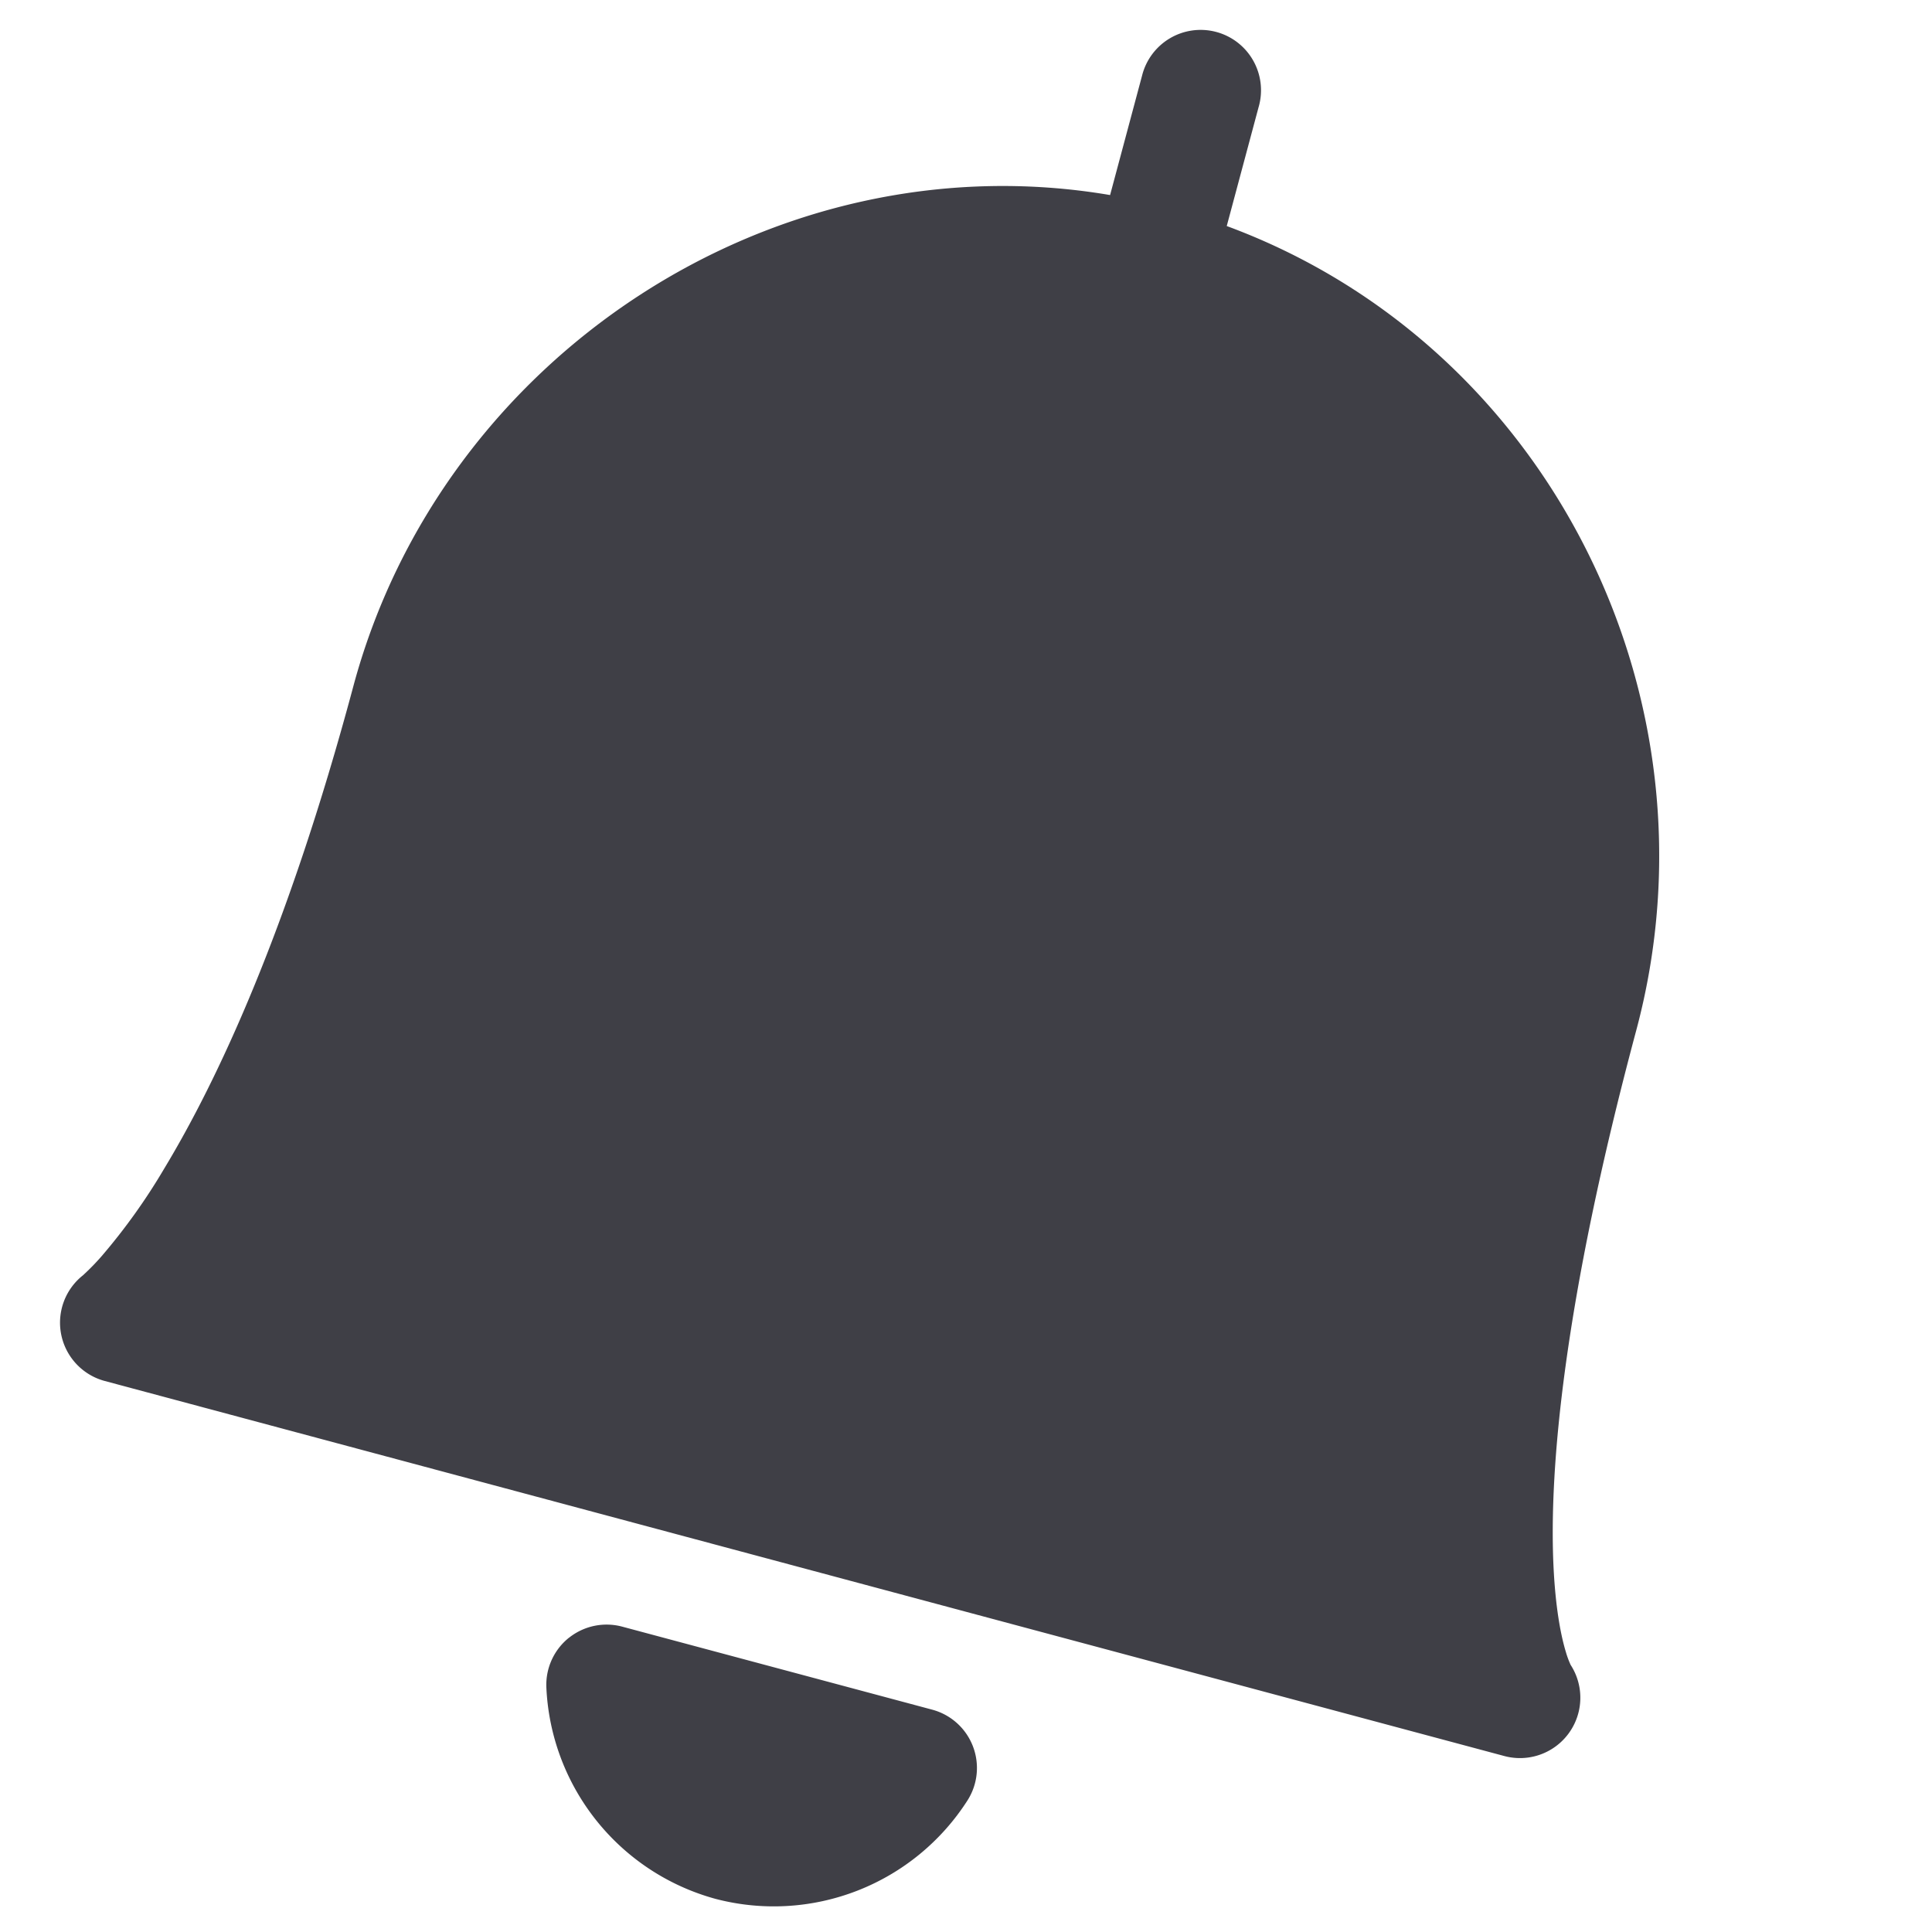 <svg xmlns="http://www.w3.org/2000/svg" width="24" height="24" fill="none" viewBox="0 0 24 24">
  <path fill="#3F3F46" fill-rule="evenodd"
    d="M7.068 20.345a.75.75 0 0 1 .662-.138l3.85 1.031a.75.75 0 0 1 .44 1.125 2.857 2.857 0 0 1-3.133 1.225 2.857 2.857 0 0 1-2.1-2.627.75.75 0 0 1 .28-.616ZM15.636 1.327A.75.75 0 1 0 14.187.94l-.397 1.483C9.618 1.714 5.487 4.428 4.388 8.53c-.818 3.052-1.697 4.91-2.35 5.99a7.57 7.57 0 0 1-.775 1.084 2.956 2.956 0 0 1-.23.236l-.002.002a.75.75 0 0 0 .27 1.313l17.386 4.659a.75.75 0 0 0 .826-1.129l-.002-.003a1.15 1.15 0 0 1-.06-.163c-.056-.185-.131-.533-.155-1.11-.047-1.155.116-3.197 1.03-6.609 1.106-4.13-1.092-8.517-5.087-9.992l.397-1.482Z"
    clip-rule="evenodd" />
</svg>